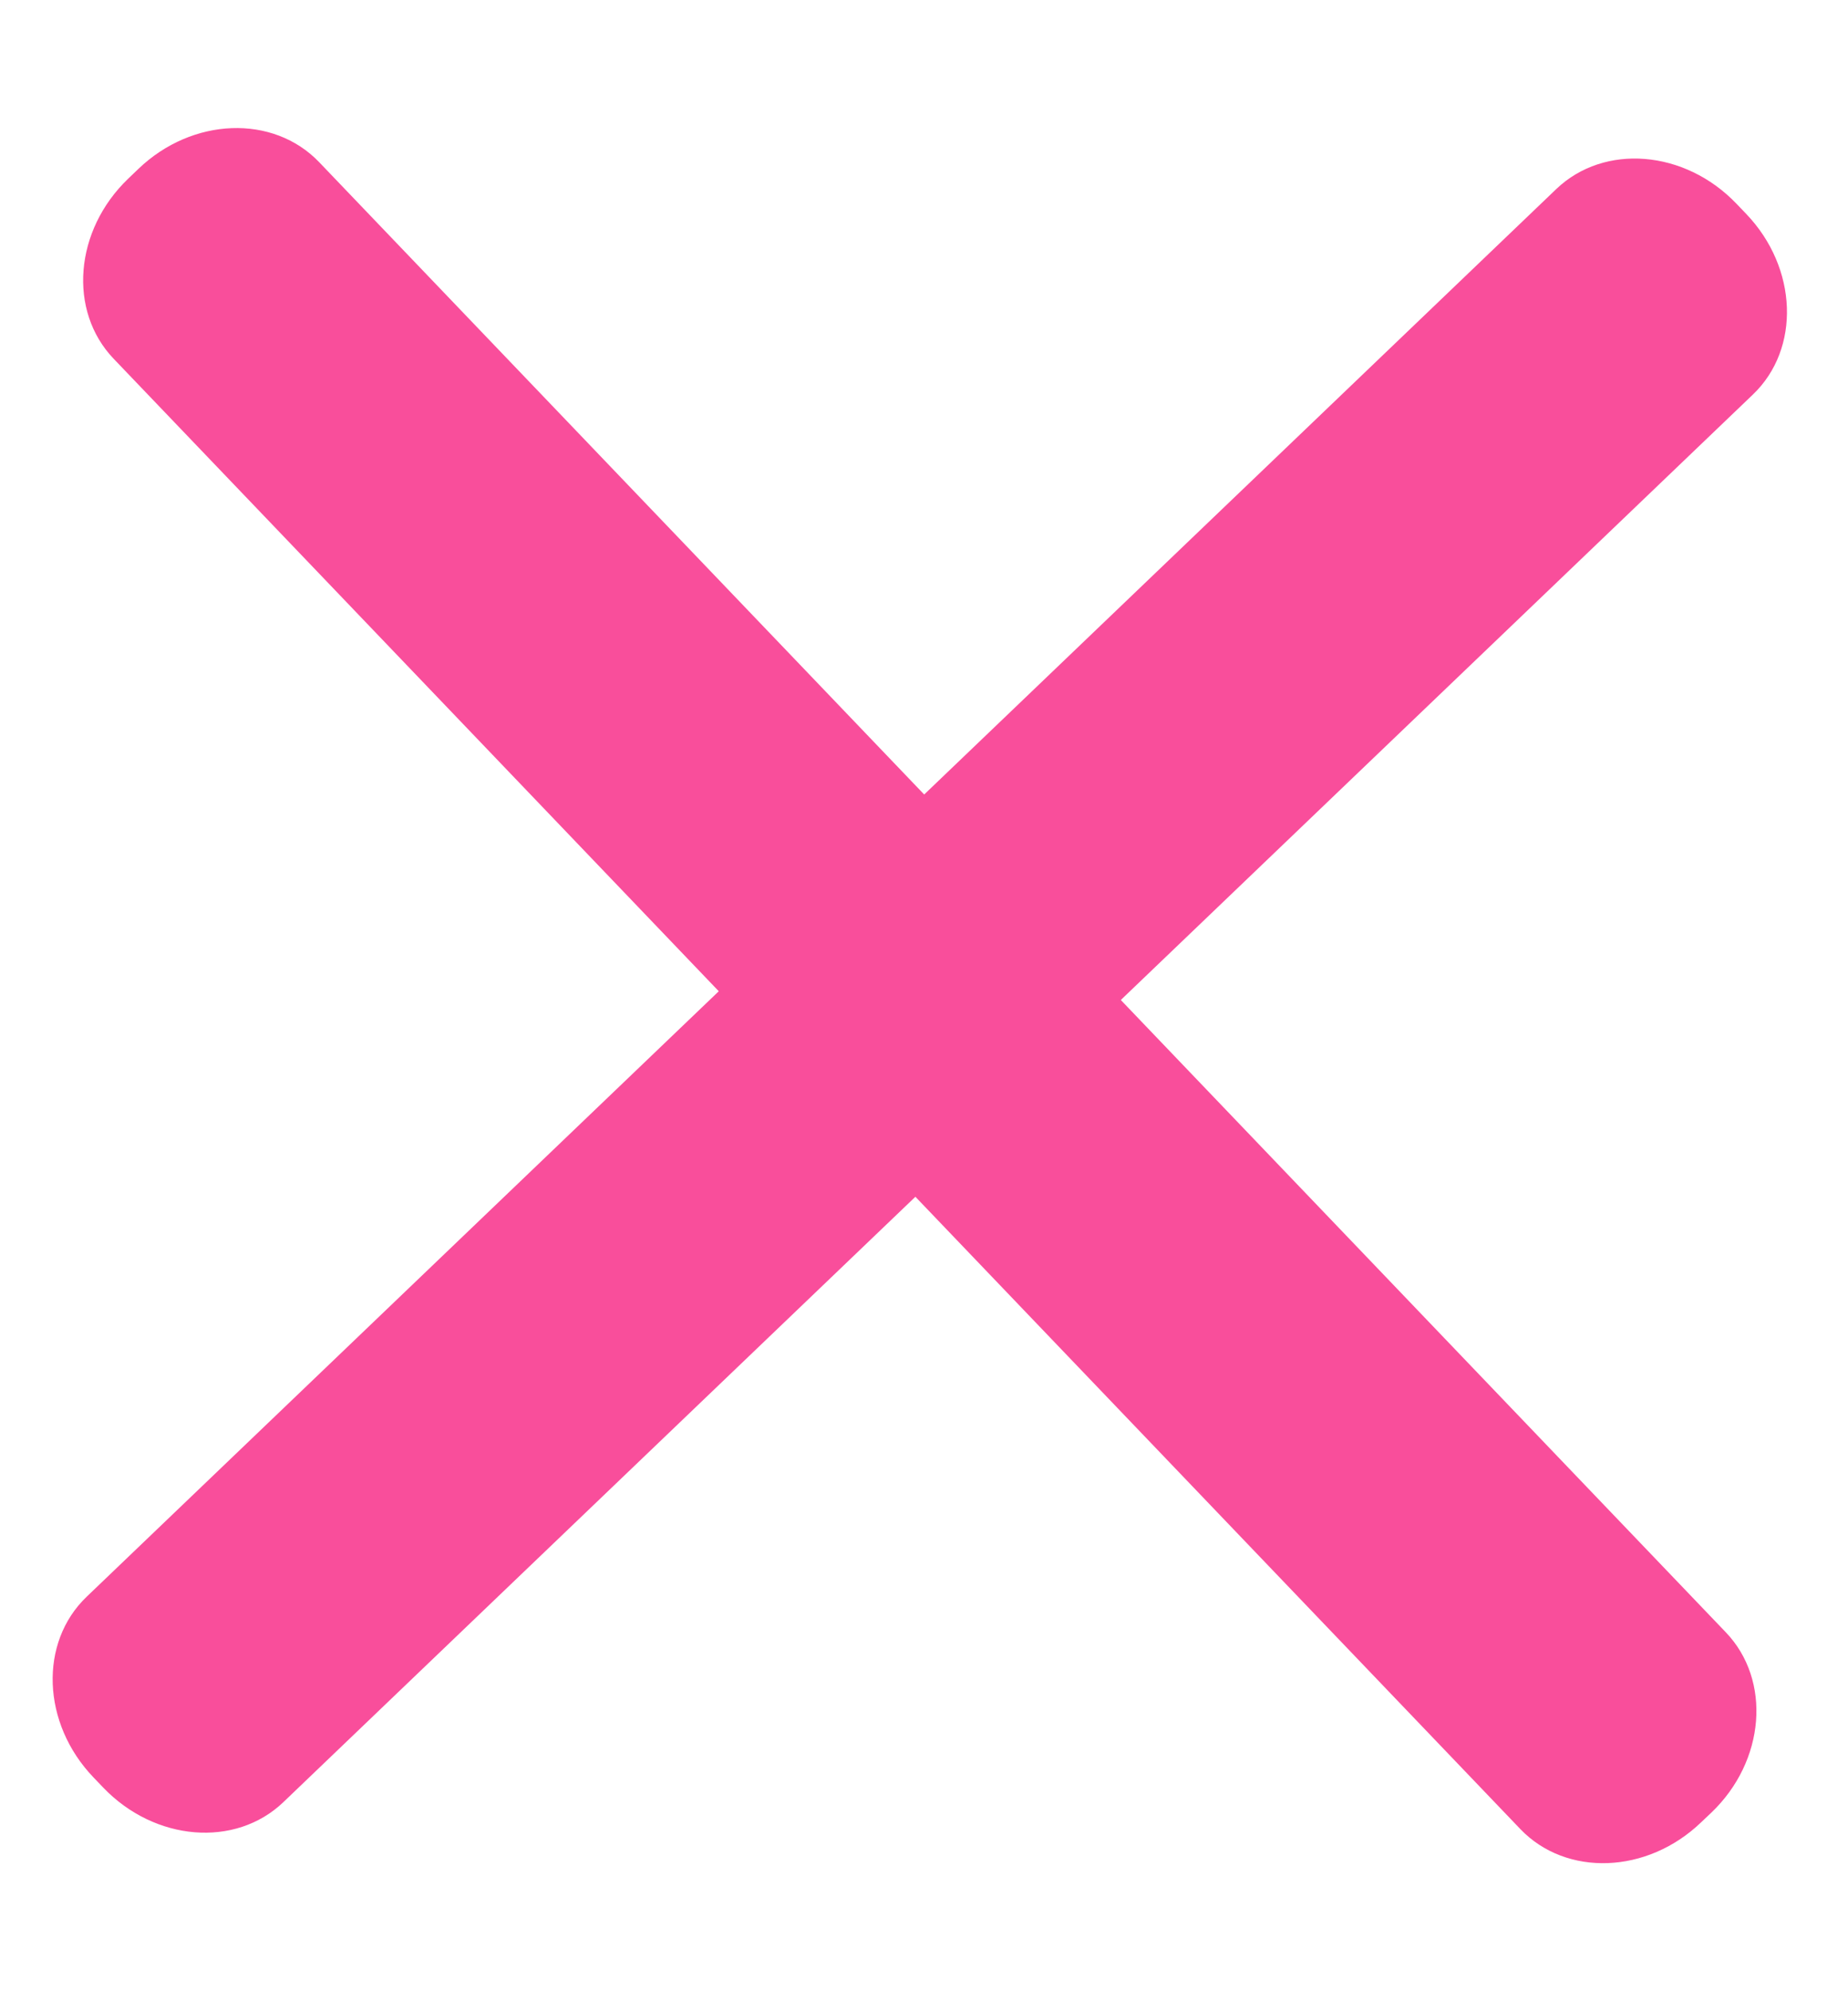 <svg width="13" height="14" viewBox="0 0 13 14" fill="none" xmlns="http://www.w3.org/2000/svg">
<path d="M10.948 1.329L0.61 11.226C0.273 11.548 0.294 12.117 0.657 12.496L0.726 12.568C1.089 12.947 1.656 12.993 1.993 12.671L12.331 2.774C12.668 2.452 12.647 1.883 12.284 1.504L12.215 1.432C11.852 1.053 11.285 1.007 10.948 1.329Z" fill="#F94E9B"/>
<path d="M12.141 11.477L2.245 1.14C1.922 0.803 1.353 0.824 0.974 1.187L0.902 1.256C0.523 1.619 0.477 2.186 0.8 2.523L10.696 12.861C11.019 13.197 11.588 13.176 11.966 12.813L12.039 12.744C12.418 12.382 12.463 11.814 12.141 11.477Z" fill="#F94E9B"/>
</svg>
